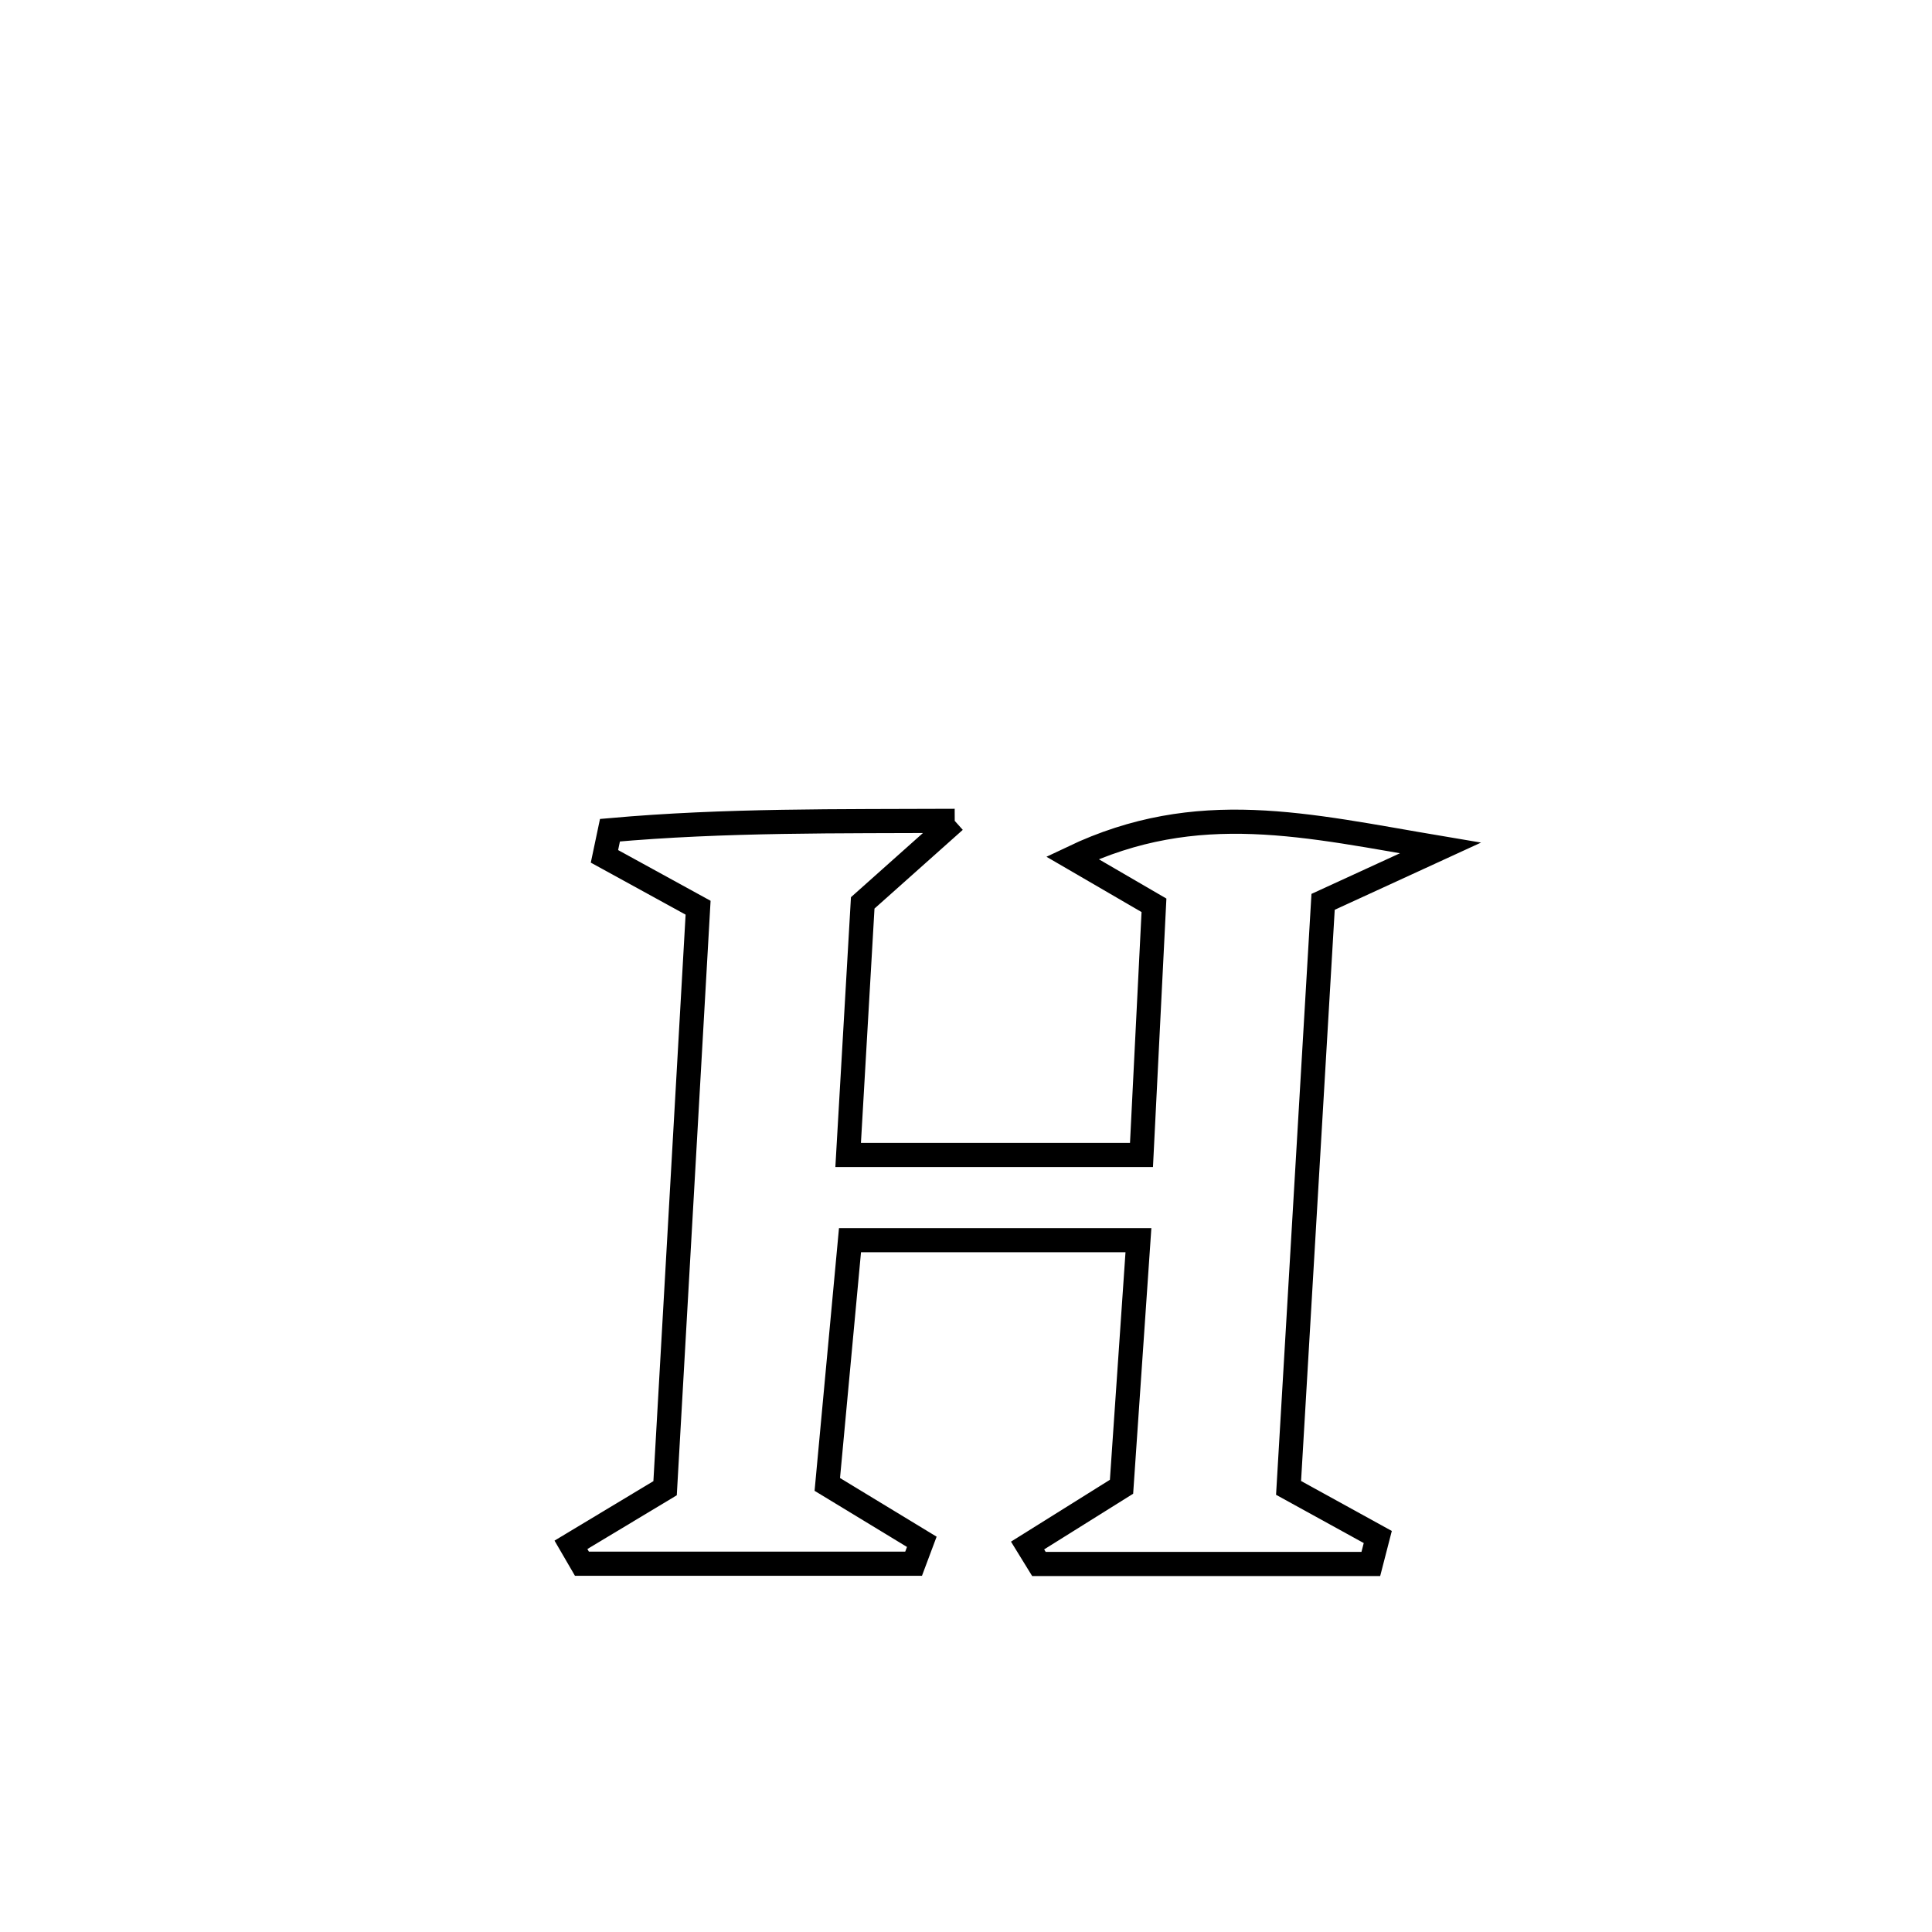 <svg xmlns="http://www.w3.org/2000/svg" viewBox="0.0 0.0 24.0 24.0" height="200px" width="200px"><path fill="none" stroke="black" stroke-width=".3" stroke-opacity="1.0"  filling="0" d="M11.86 10.197 L11.86 10.197 C11.479 10.537 11.098 10.876 10.717 11.216 L10.717 11.216 C10.657 12.259 10.596 13.303 10.536 14.347 L10.536 14.347 C11.751 14.347 12.966 14.347 14.18 14.347 L14.18 14.347 C14.232 13.313 14.283 12.279 14.335 11.246 L14.335 11.246 C13.997 11.049 13.659 10.852 13.321 10.656 L13.321 10.656 C14.88 9.913 16.234 10.255 17.893 10.534 L17.893 10.534 C17.408 10.757 16.922 10.98 16.436 11.203 L16.436 11.203 C16.293 13.629 16.15 16.056 16.007 18.483 L16.007 18.483 C16.377 18.686 16.746 18.889 17.115 19.093 L17.115 19.093 C17.086 19.204 17.058 19.316 17.029 19.428 L17.029 19.428 C15.655 19.428 14.28 19.428 12.906 19.428 L12.906 19.428 C12.859 19.351 12.812 19.275 12.765 19.199 L12.765 19.199 C13.154 18.956 13.543 18.712 13.932 18.469 L13.932 18.469 C14.002 17.448 14.072 16.427 14.142 15.406 L14.142 15.406 C14.089 15.406 10.584 15.406 10.559 15.406 L10.559 15.406 C10.465 16.417 10.371 17.429 10.277 18.44 L10.277 18.44 C10.668 18.678 11.059 18.915 11.451 19.153 L11.451 19.153 C11.417 19.244 11.383 19.334 11.349 19.425 L11.349 19.425 C9.976 19.425 8.602 19.425 7.229 19.425 L7.229 19.425 C7.184 19.347 7.139 19.268 7.093 19.19 L7.093 19.19 C7.483 18.955 7.872 18.721 8.262 18.487 L8.262 18.487 C8.399 16.083 8.536 13.68 8.672 11.276 L8.672 11.276 C8.285 11.064 7.897 10.851 7.509 10.638 L7.509 10.638 C7.532 10.53 7.554 10.421 7.577 10.313 L7.577 10.313 C9.013 10.185 10.419 10.204 11.86 10.197 L11.86 10.197"></path></svg>